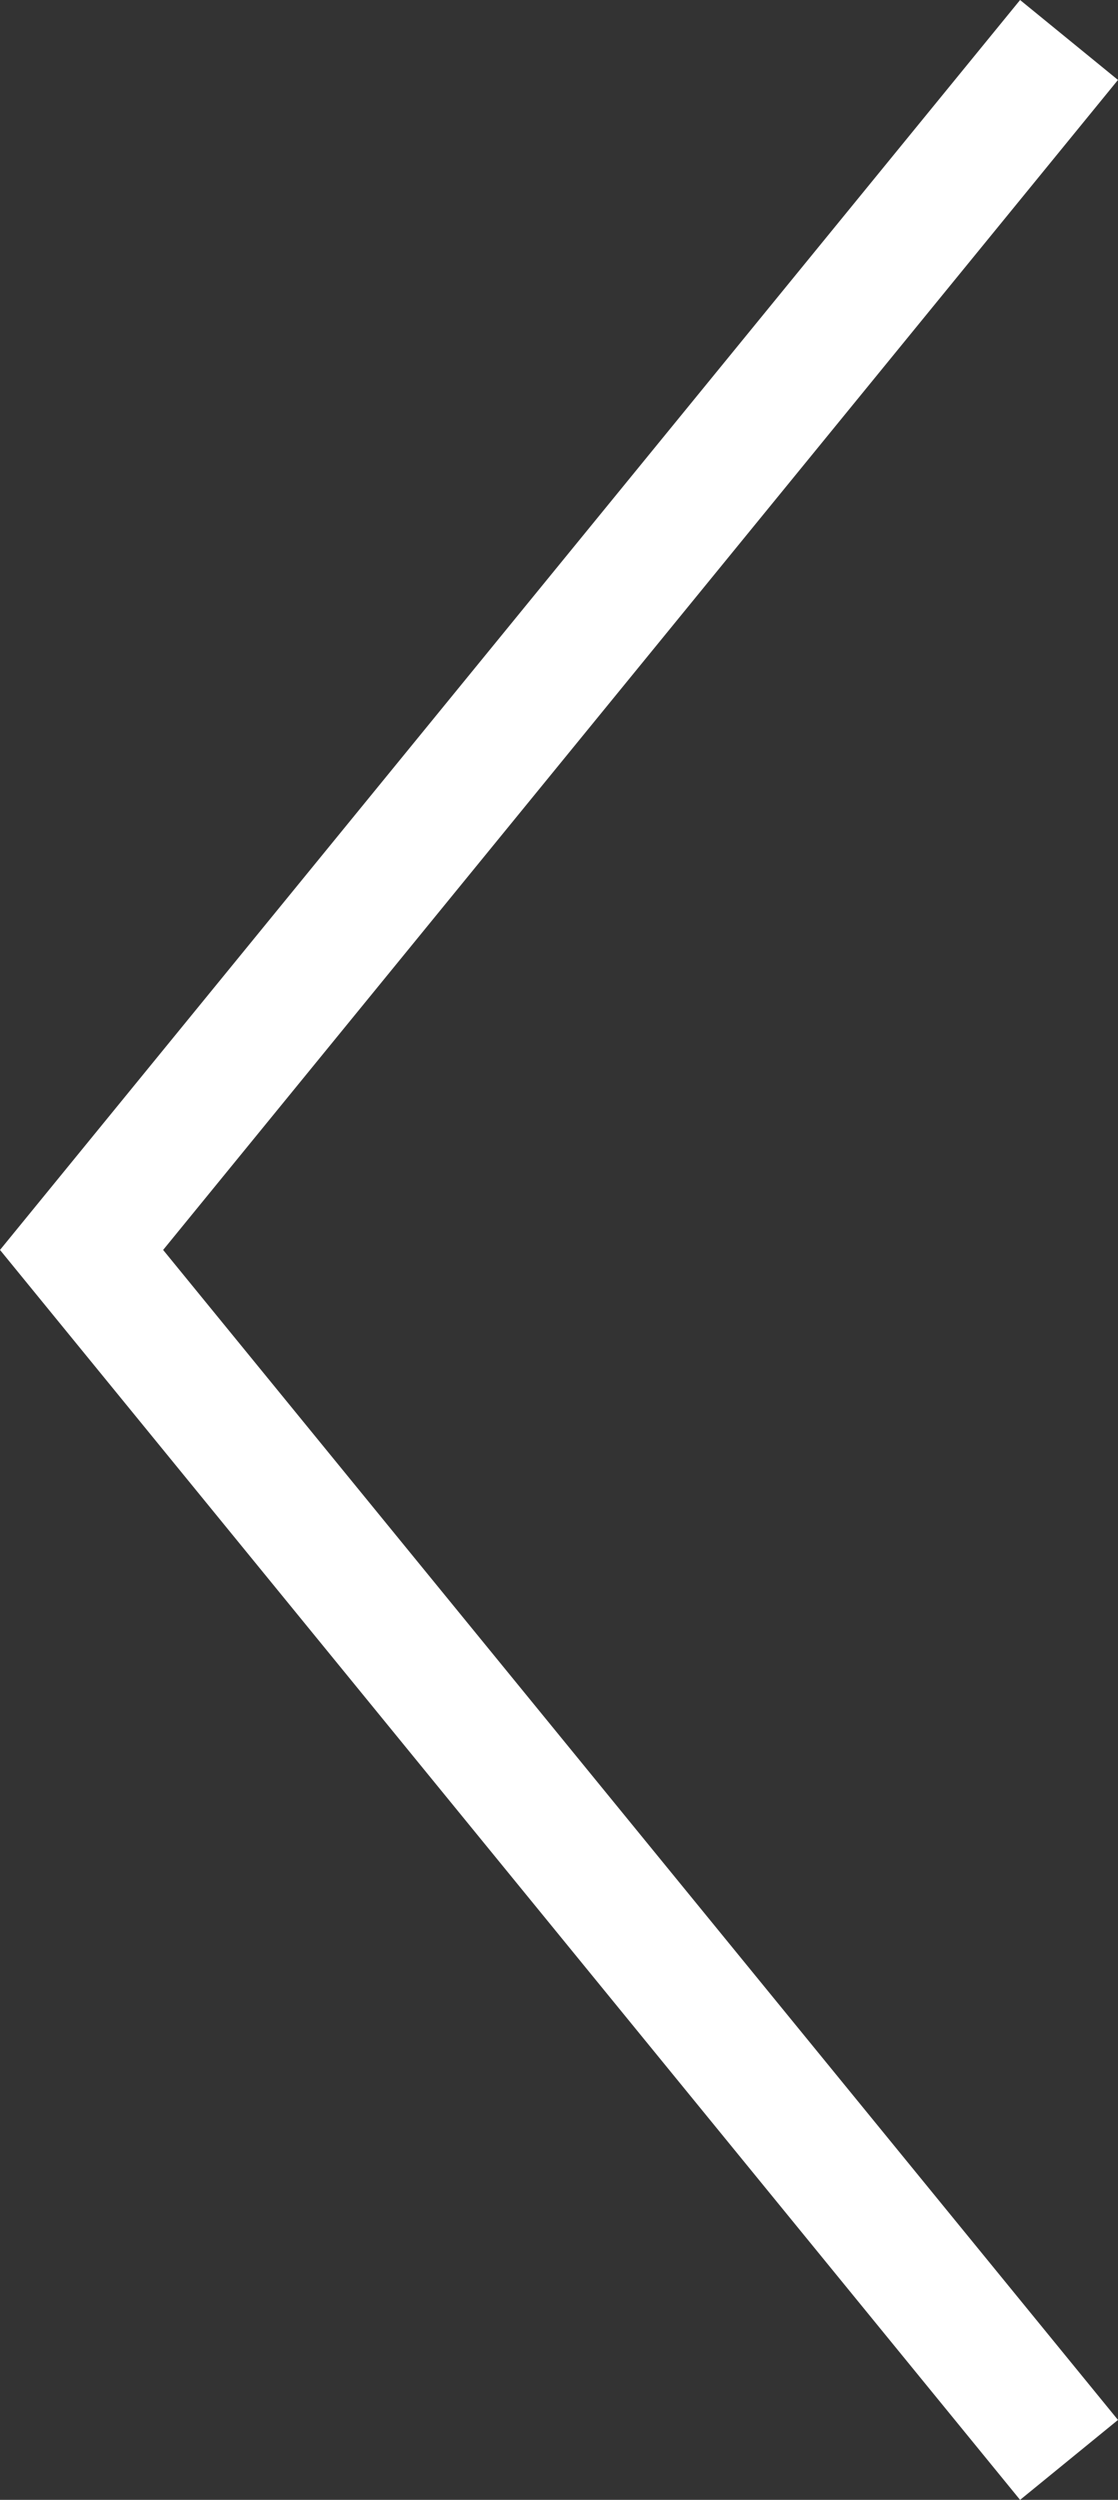 <svg xmlns="http://www.w3.org/2000/svg" width="35.39" height="79.113" viewBox="0 0 35.39 79.113">
  <rect x="0" y="0" width="35.39" height="79.113" fill="#333333" stroke="none"/>
  <path id="Path_4346" data-name="Path 4346" d="M-11187.521,2741.366l-31.258,38.292,31.258,38.292" transform="translate(11221.361 -2740.101)" fill="none" stroke="#fff" stroke-width="4"/>
</svg>

